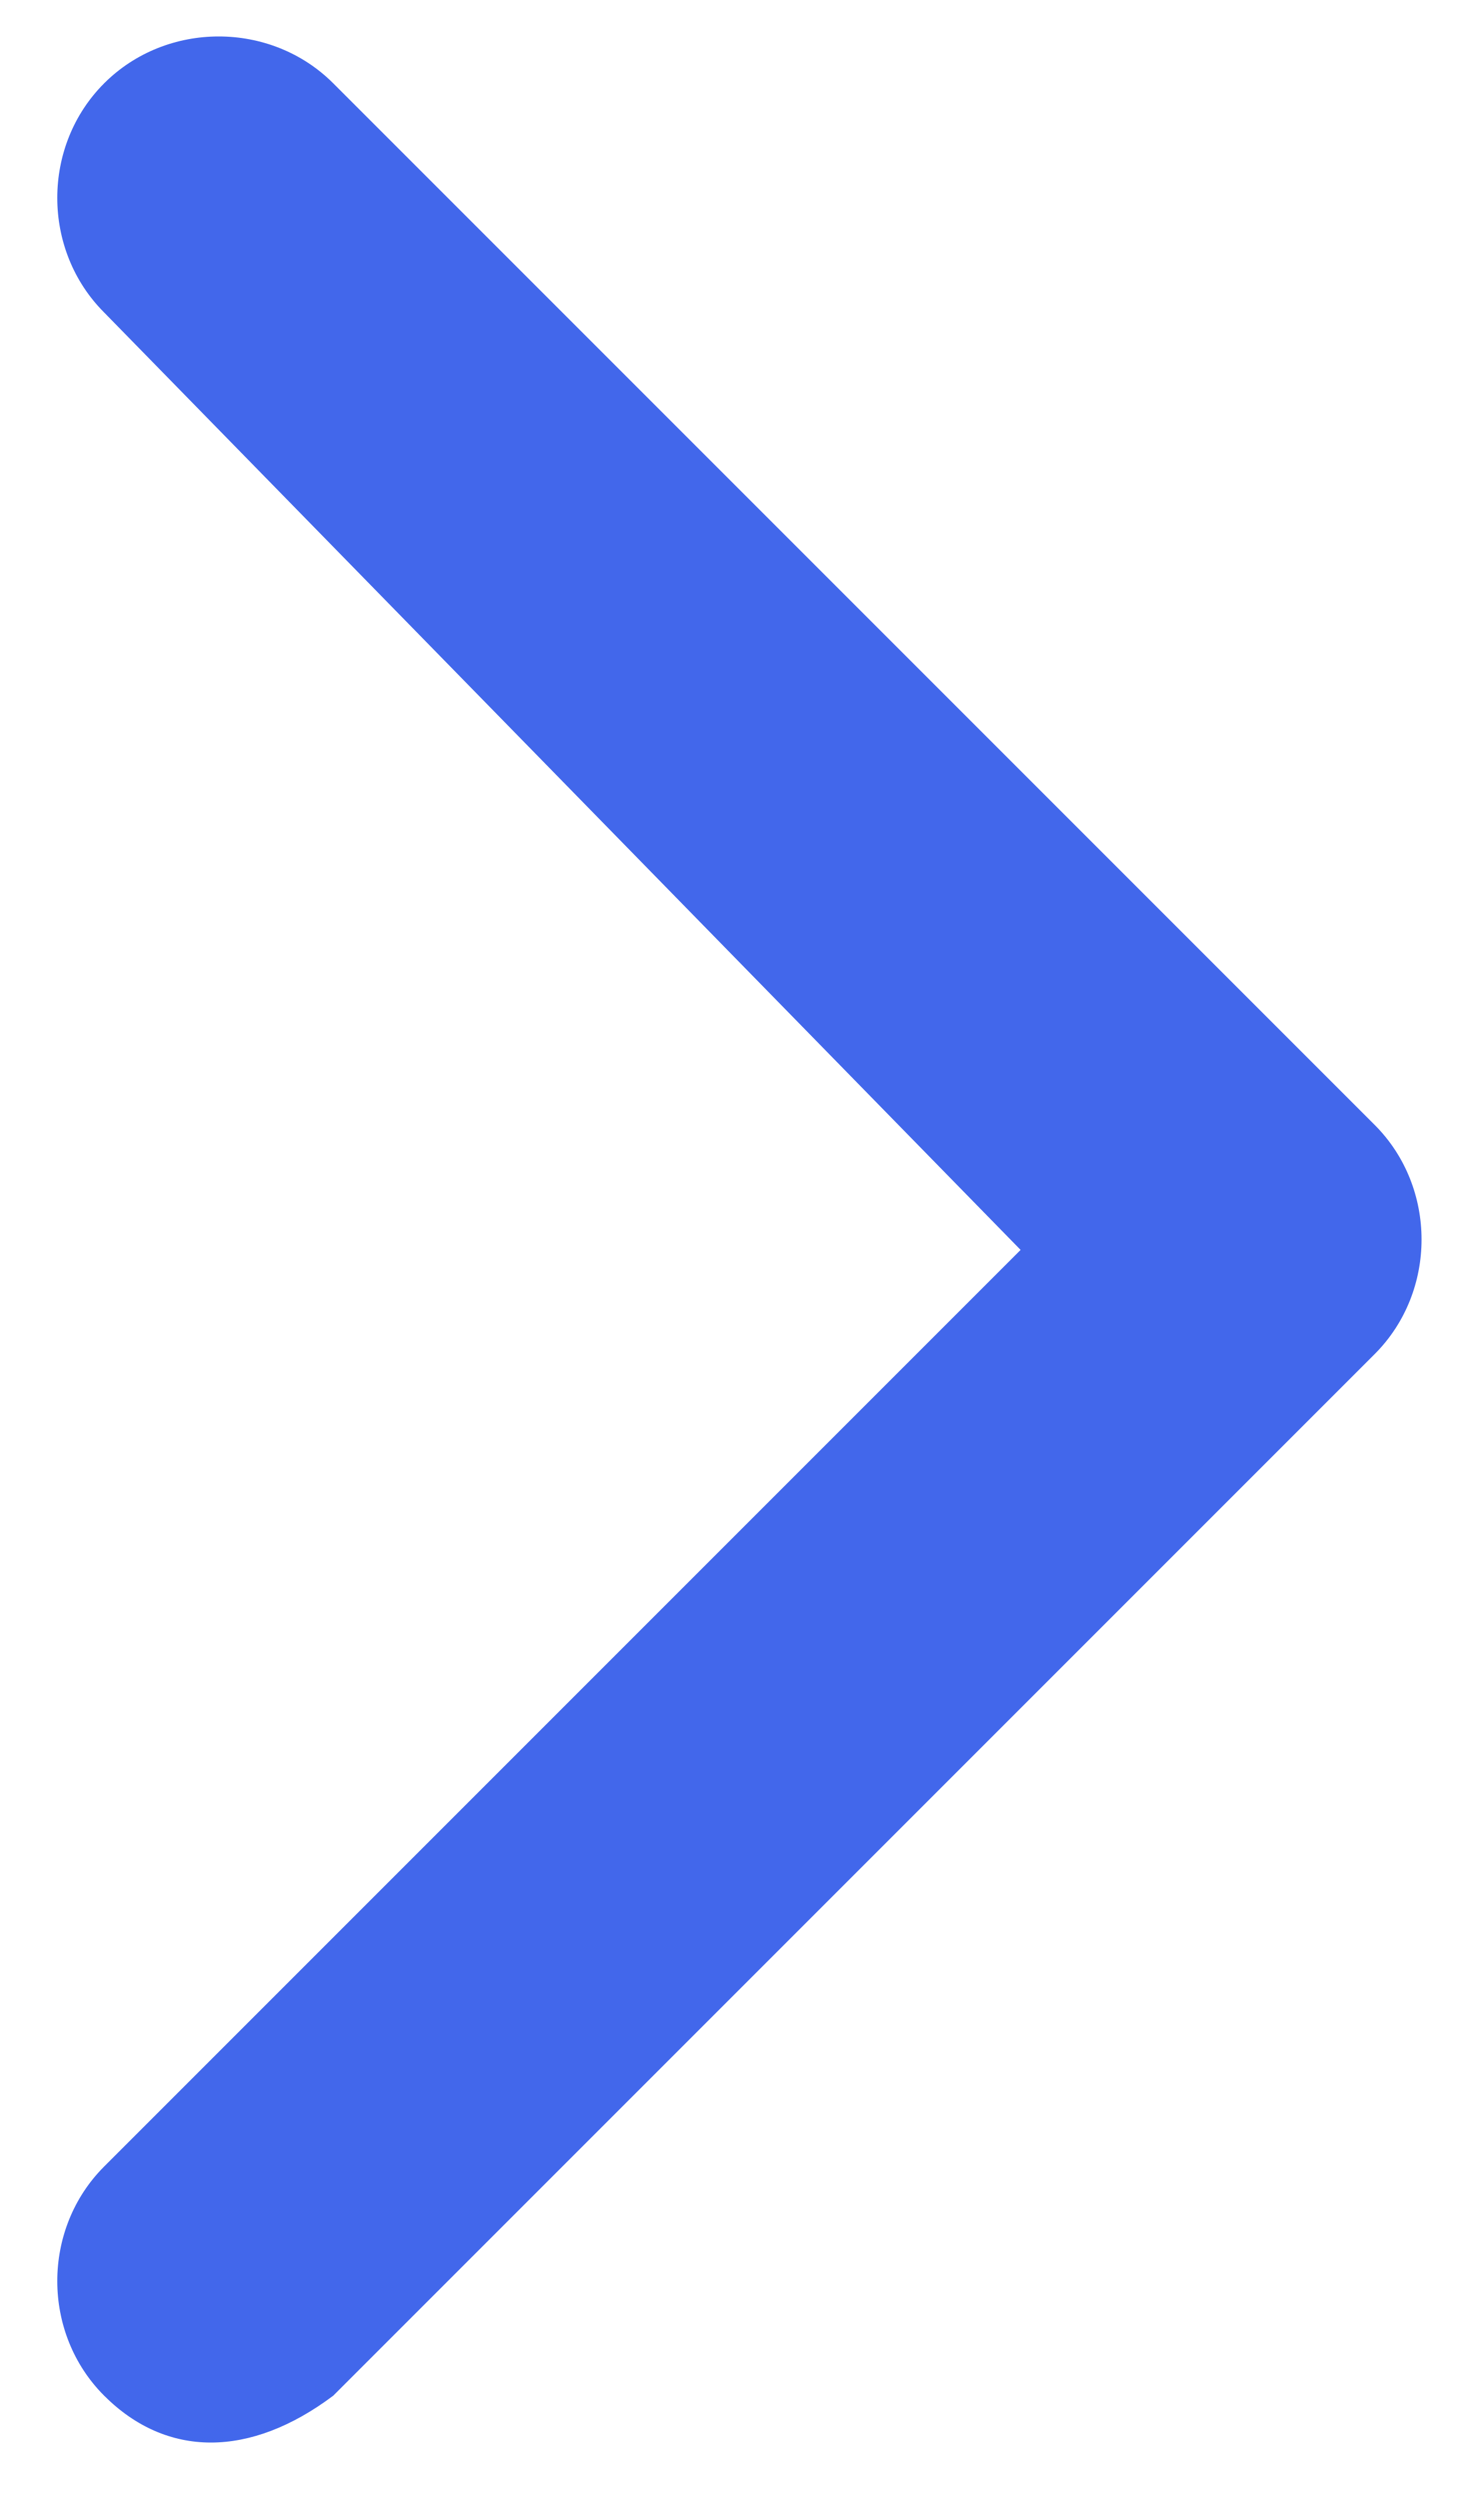 <?xml version="1.0" encoding="utf-8"?>
<!-- Generator: Adobe Illustrator 25.0.1, SVG Export Plug-In . SVG Version: 6.00 Build 0)  -->
<svg version="1.1" id="레이어_1" xmlns="http://www.w3.org/2000/svg" xmlns:xlink="http://www.w3.org/1999/xlink" x="0px"
	 y="0px" width="7px" height="12px" viewBox="0 0 7 12" style="enable-background:new 0 0 7 12;" xml:space="preserve">
<style type="text/css">
	.st0{fill-rule:evenodd;clip-rule:evenodd;fill:#4267EB;}
</style>
<path class="st0" d="M0.5,11.5c-0.3-0.3-0.3-0.8,0-1.1L4.9,6L0.5,1.5c-0.3-0.3-0.3-0.8,0-1.1c0.3-0.3,0.8-0.3,1.1,0l5,5
	c0.3,0.3,0.3,0.8,0,1.1l-5,5C1.2,11.8,0.8,11.8,0.5,11.5z"/>
</svg>
